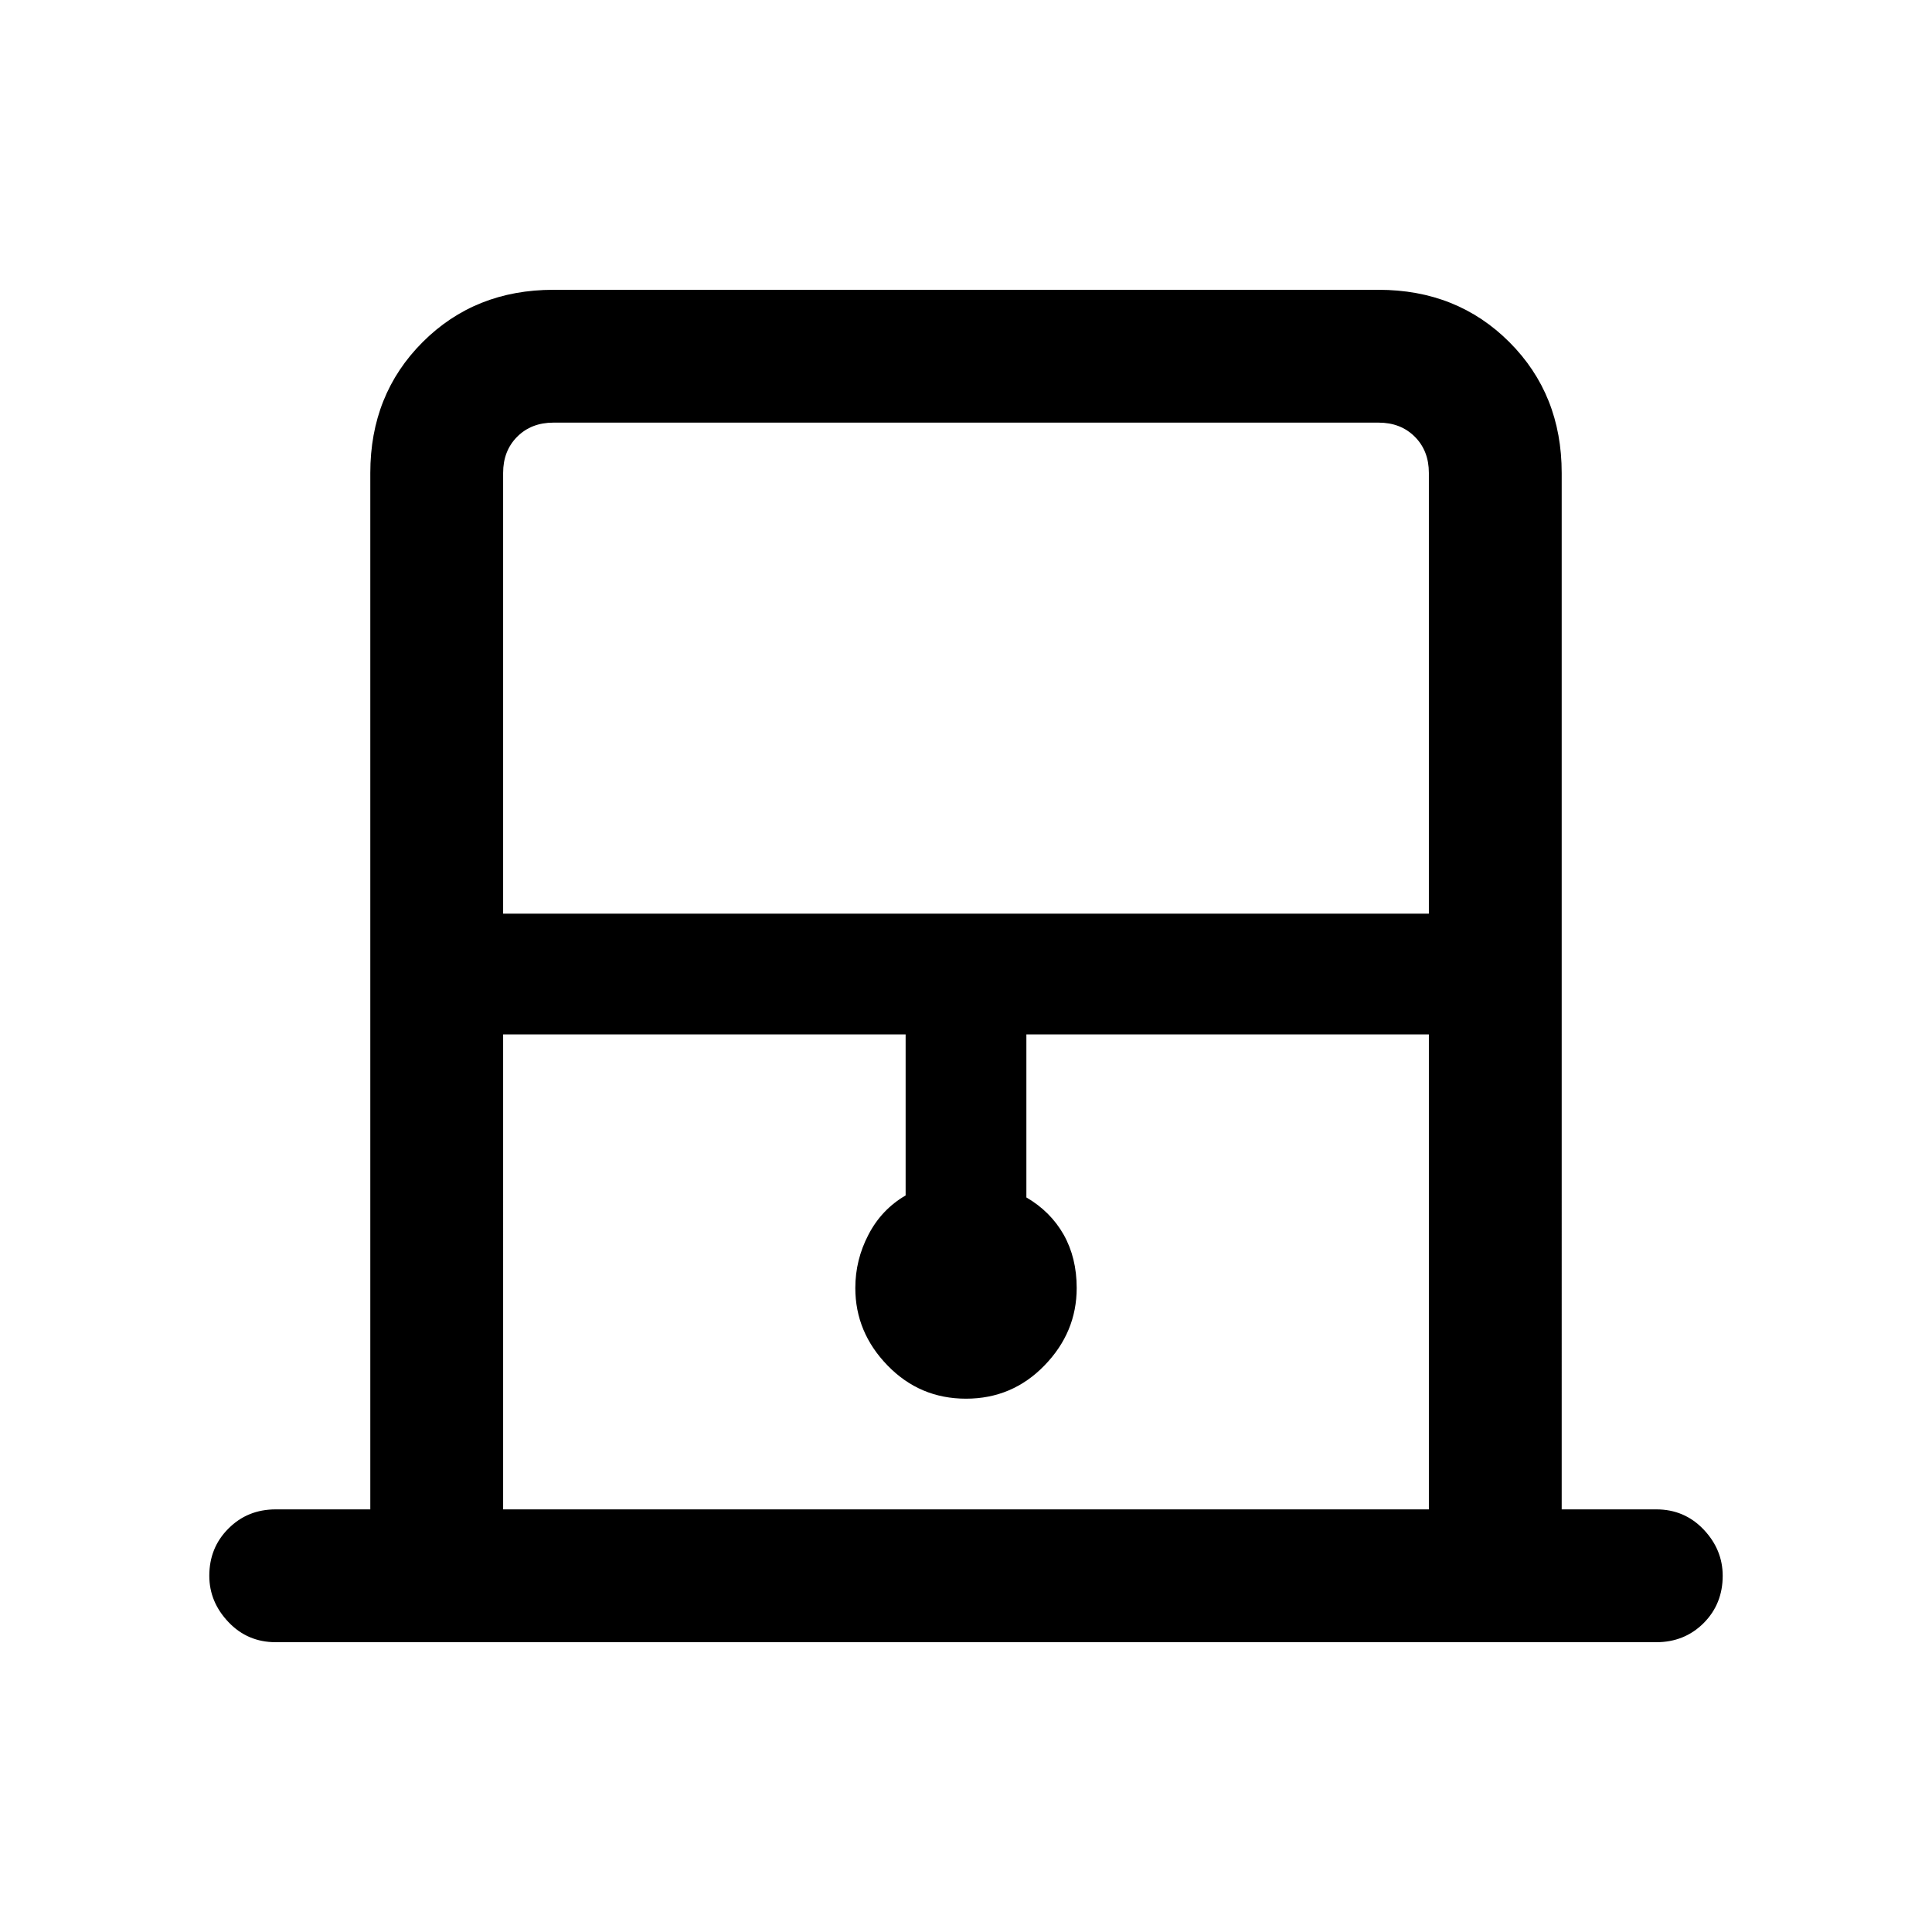 <svg xmlns="http://www.w3.org/2000/svg" height="24" width="24"><path d="M6.25 11.35h11.5V5.875q0-.275-.175-.45t-.45-.175H6.875q-.275 0-.45.175t-.175.45Zm0 7.4h11.5v-5.9h-5v2.025q.3.175.463.462.162.288.162.663 0 .55-.4.962-.4.413-.975.413t-.975-.413q-.4-.412-.4-.962 0-.35.163-.662.162-.313.462-.488v-2h-5Zm.625-13.5H17.75 6.25h.625ZM3.425 20.4q-.35 0-.587-.25-.238-.25-.238-.575 0-.35.238-.587.237-.238.587-.238H4.6V5.875q0-.975.65-1.625t1.625-.65h10.25q.975 0 1.625.65t.65 1.625V18.75h1.175q.35 0 .588.25.237.25.237.575 0 .35-.237.588-.238.237-.588.237Z"/></svg>